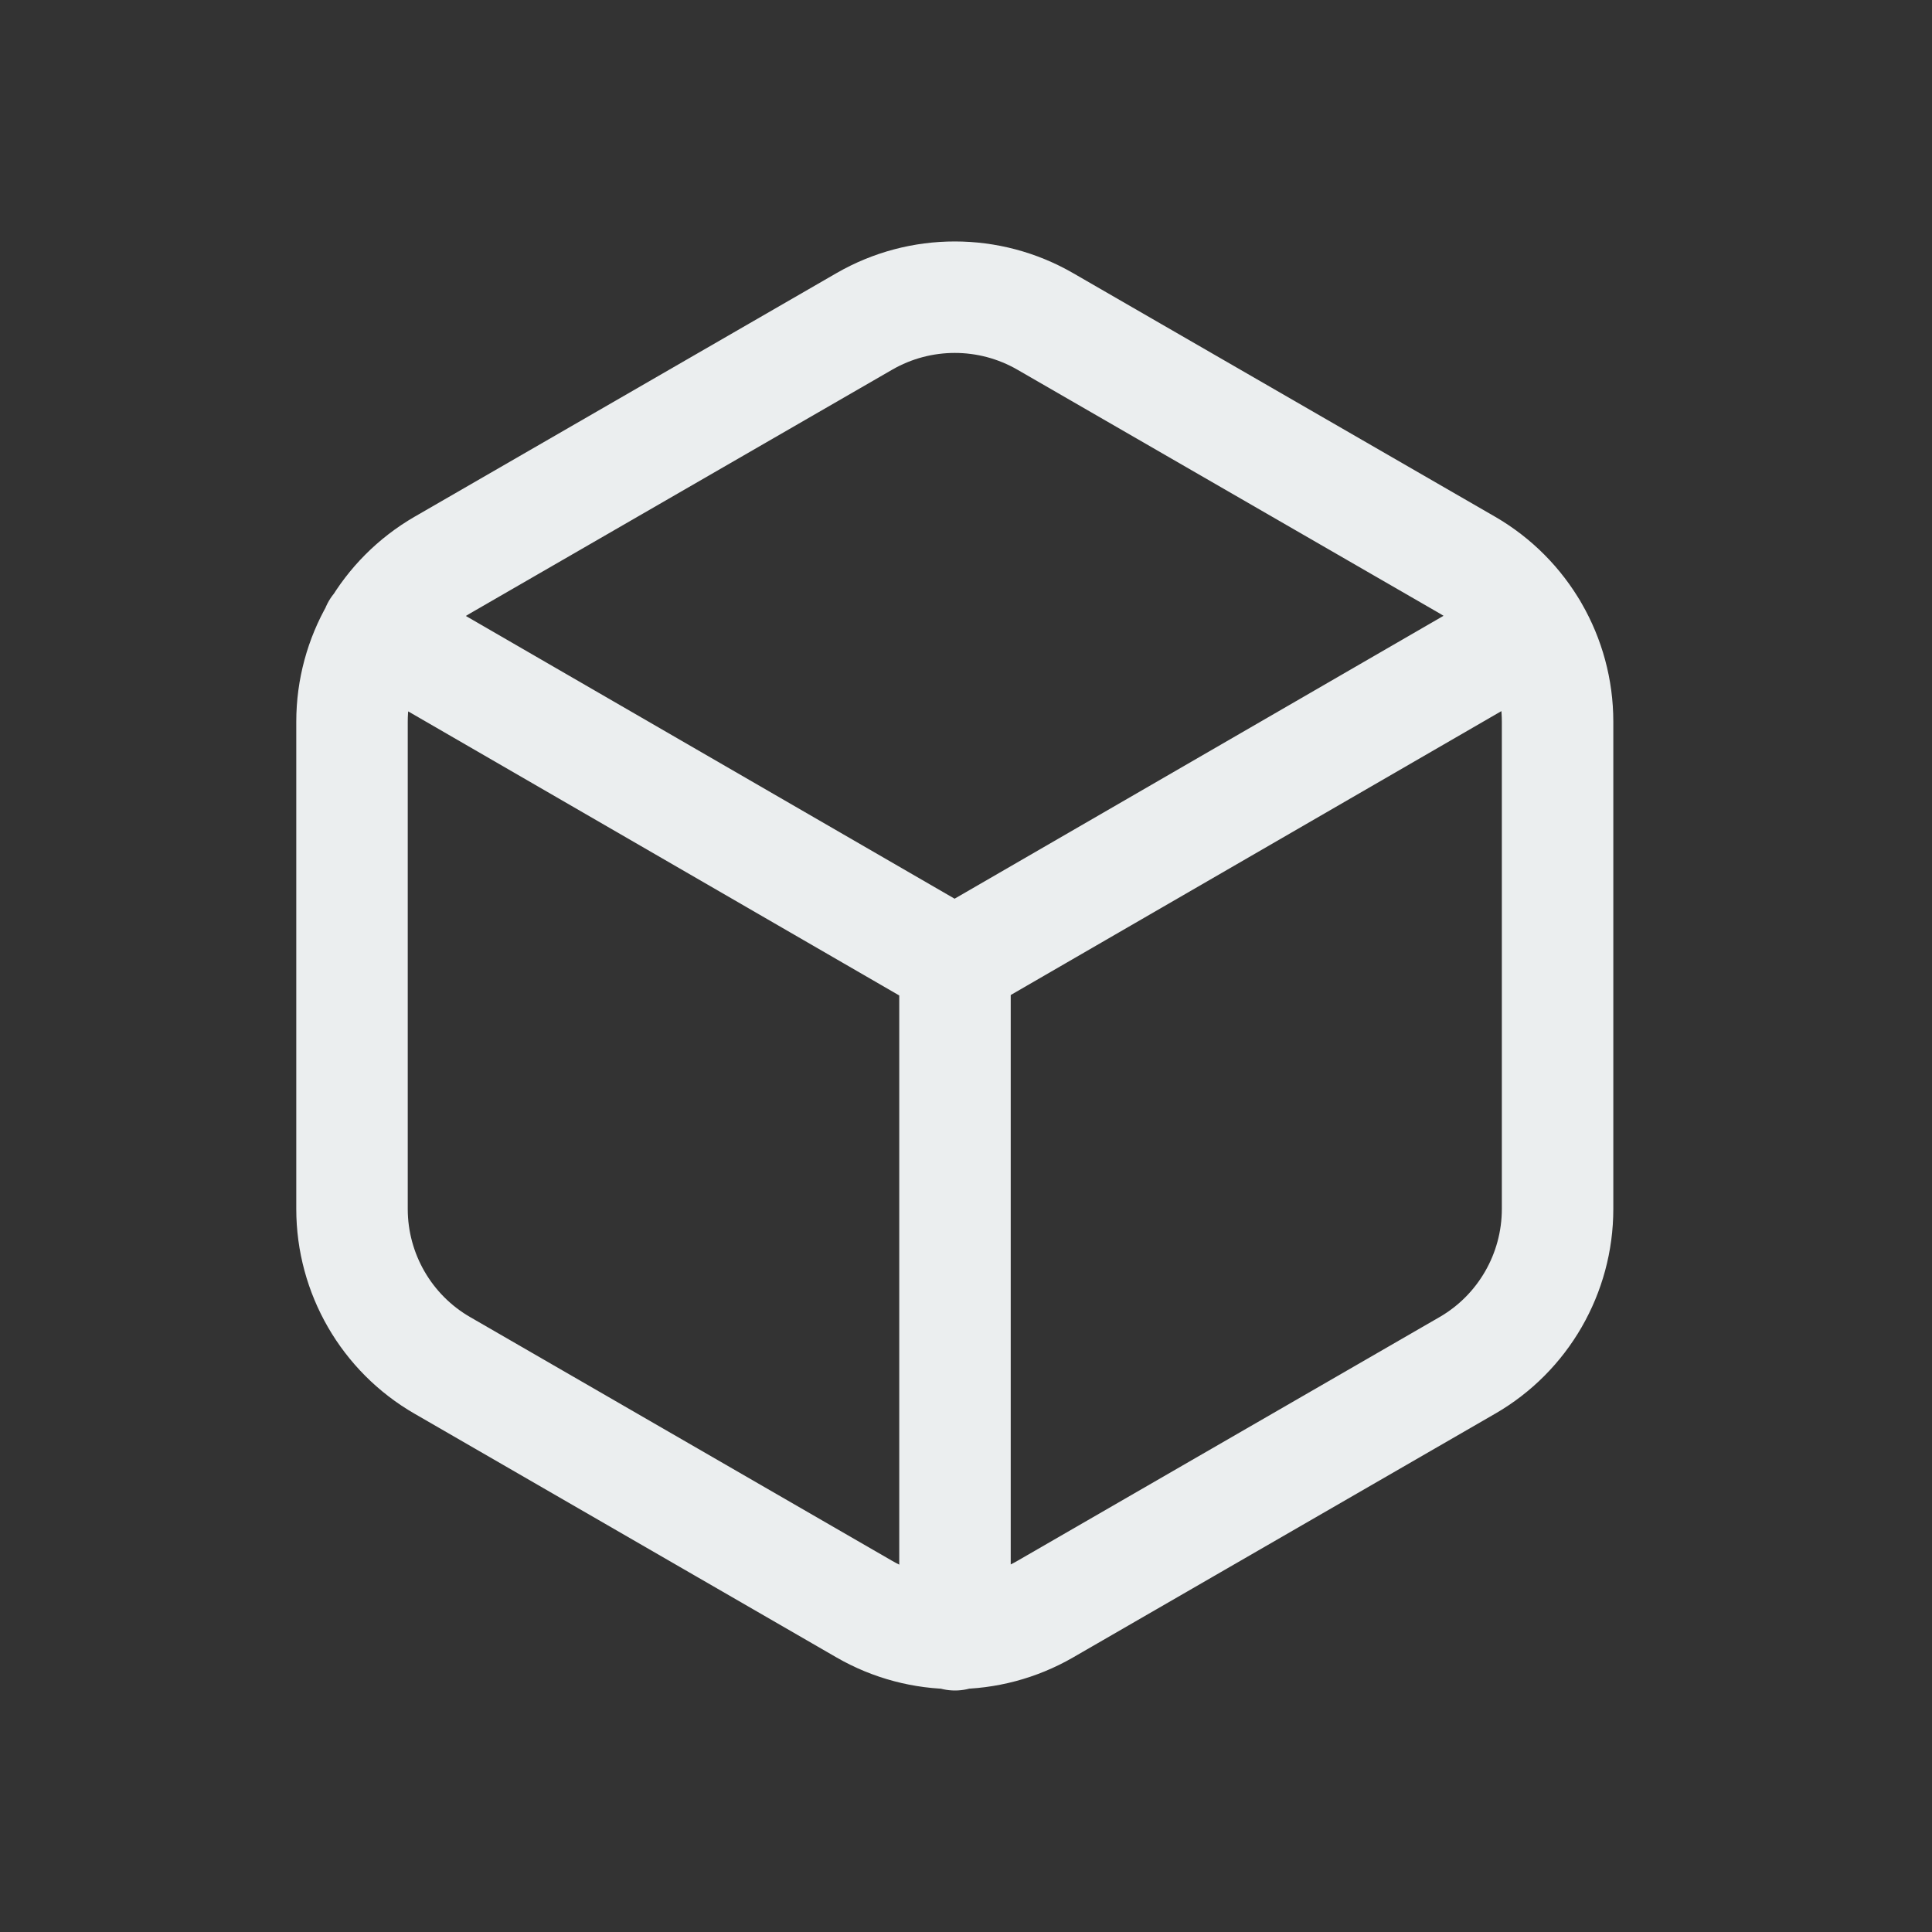 <svg width="20" height="20" viewBox="0 0 20 20" fill="none" xmlns="http://www.w3.org/2000/svg">
<rect x="0" y="0" width="20" height="20" fill="#333333" stroke="none"/>
<path d="M3.903 6.511L9.882 9.97L15.86 6.511M9.886 16.923V9.965M16.124 7.471V12.515C16.124 13.183 15.767 13.802 15.189 14.135L10.82 16.658C10.241 16.992 9.527 16.992 8.948 16.658L4.58 14.135C4.001 13.802 3.644 13.183 3.644 12.515V7.471C3.644 6.801 4.001 6.184 4.58 5.849L8.948 3.327C9.527 2.993 10.241 2.993 10.82 3.327L15.189 5.849C15.767 6.184 16.124 6.801 16.124 7.471Z" stroke="#EBEEEF" stroke-width="1.154" stroke-linecap="round" stroke-linejoin="round"/>
</svg>
